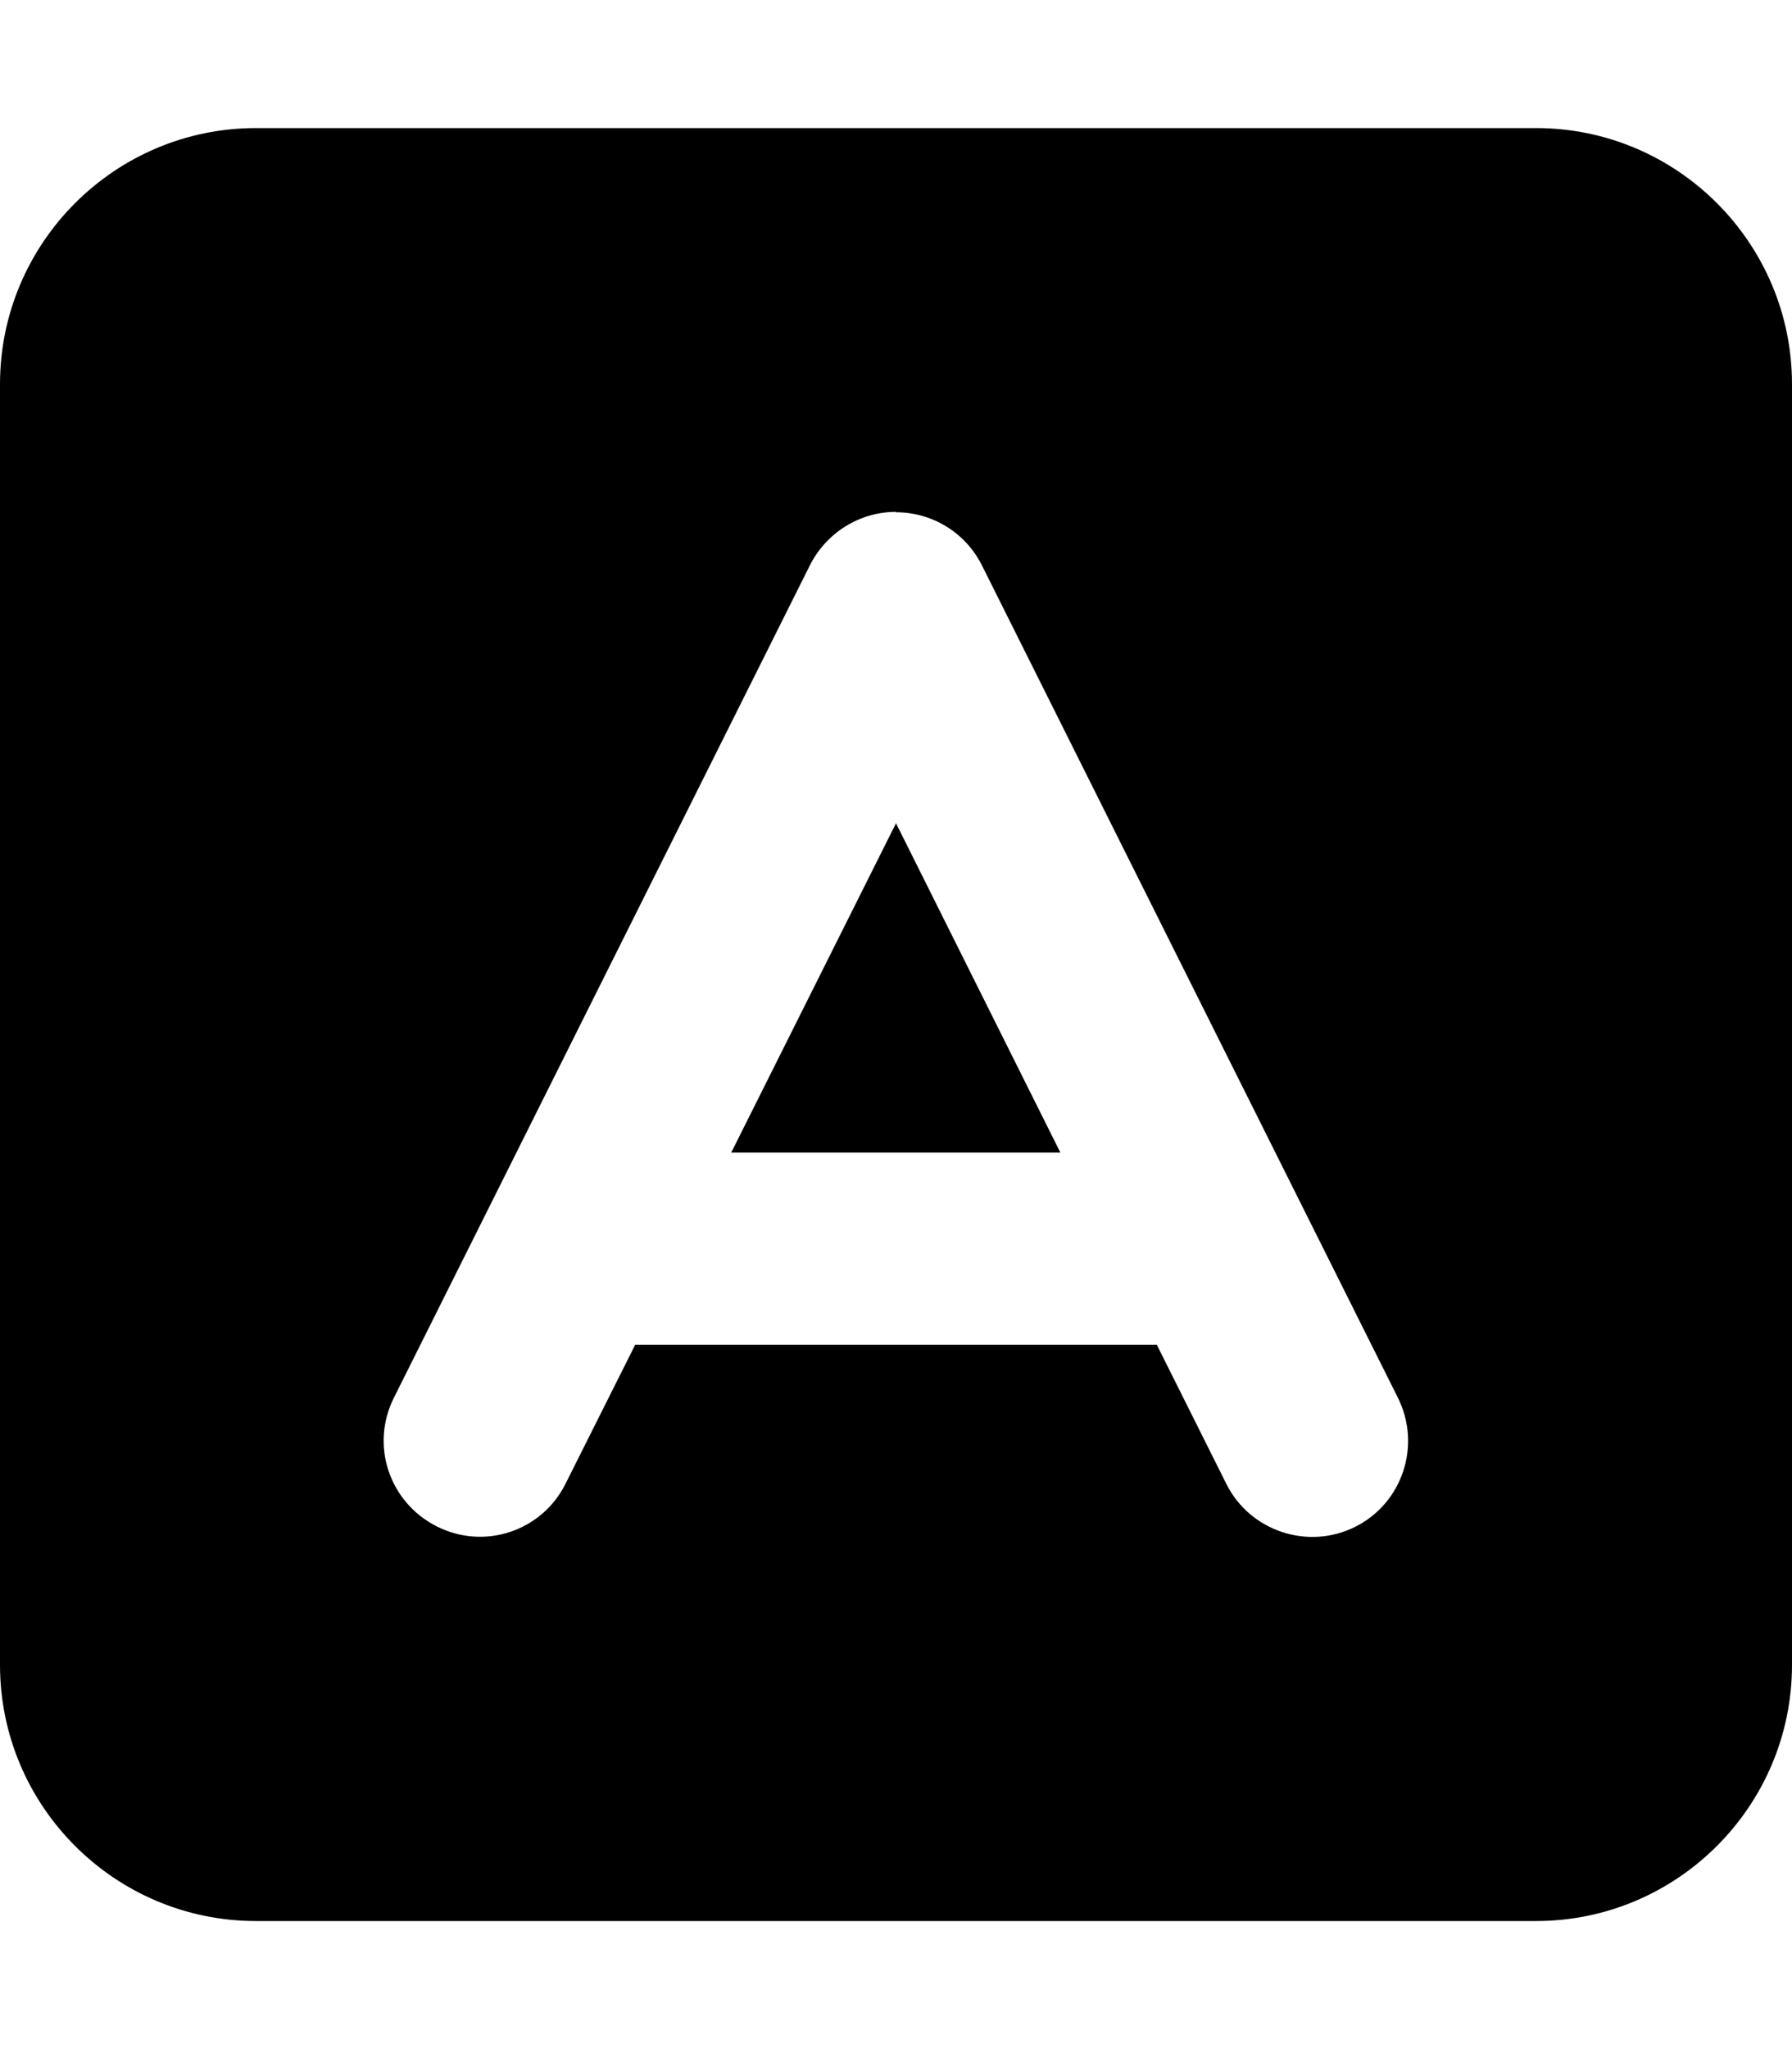<svg fill="currentColor" xmlns="http://www.w3.org/2000/svg" viewBox="0 0 448 512"><!--! Font Awesome Pro 6.4.2 by @fontawesome - https://fontawesome.com License - https://fontawesome.com/license (Commercial License) Copyright 2023 Fonticons, Inc. --><path d="M64 32C28.7 32 0 60.7 0 96V416c0 35.3 28.7 64 64 64H384c35.3 0 64-28.7 64-64V96c0-35.3-28.7-64-64-64H64zm160 96c9.1 0 17.4 5.1 21.5 13.3l104 208c5.9 11.9 1.1 26.3-10.7 32.2s-26.3 1.1-32.2-10.7L289.2 336H158.8l-17.4 34.7c-5.9 11.9-20.3 16.7-32.2 10.7s-16.7-20.3-10.7-32.2l104-208c4.1-8.1 12.4-13.3 21.5-13.3zm0 77.7L182.8 288h82.3L224 205.7z"/></svg>